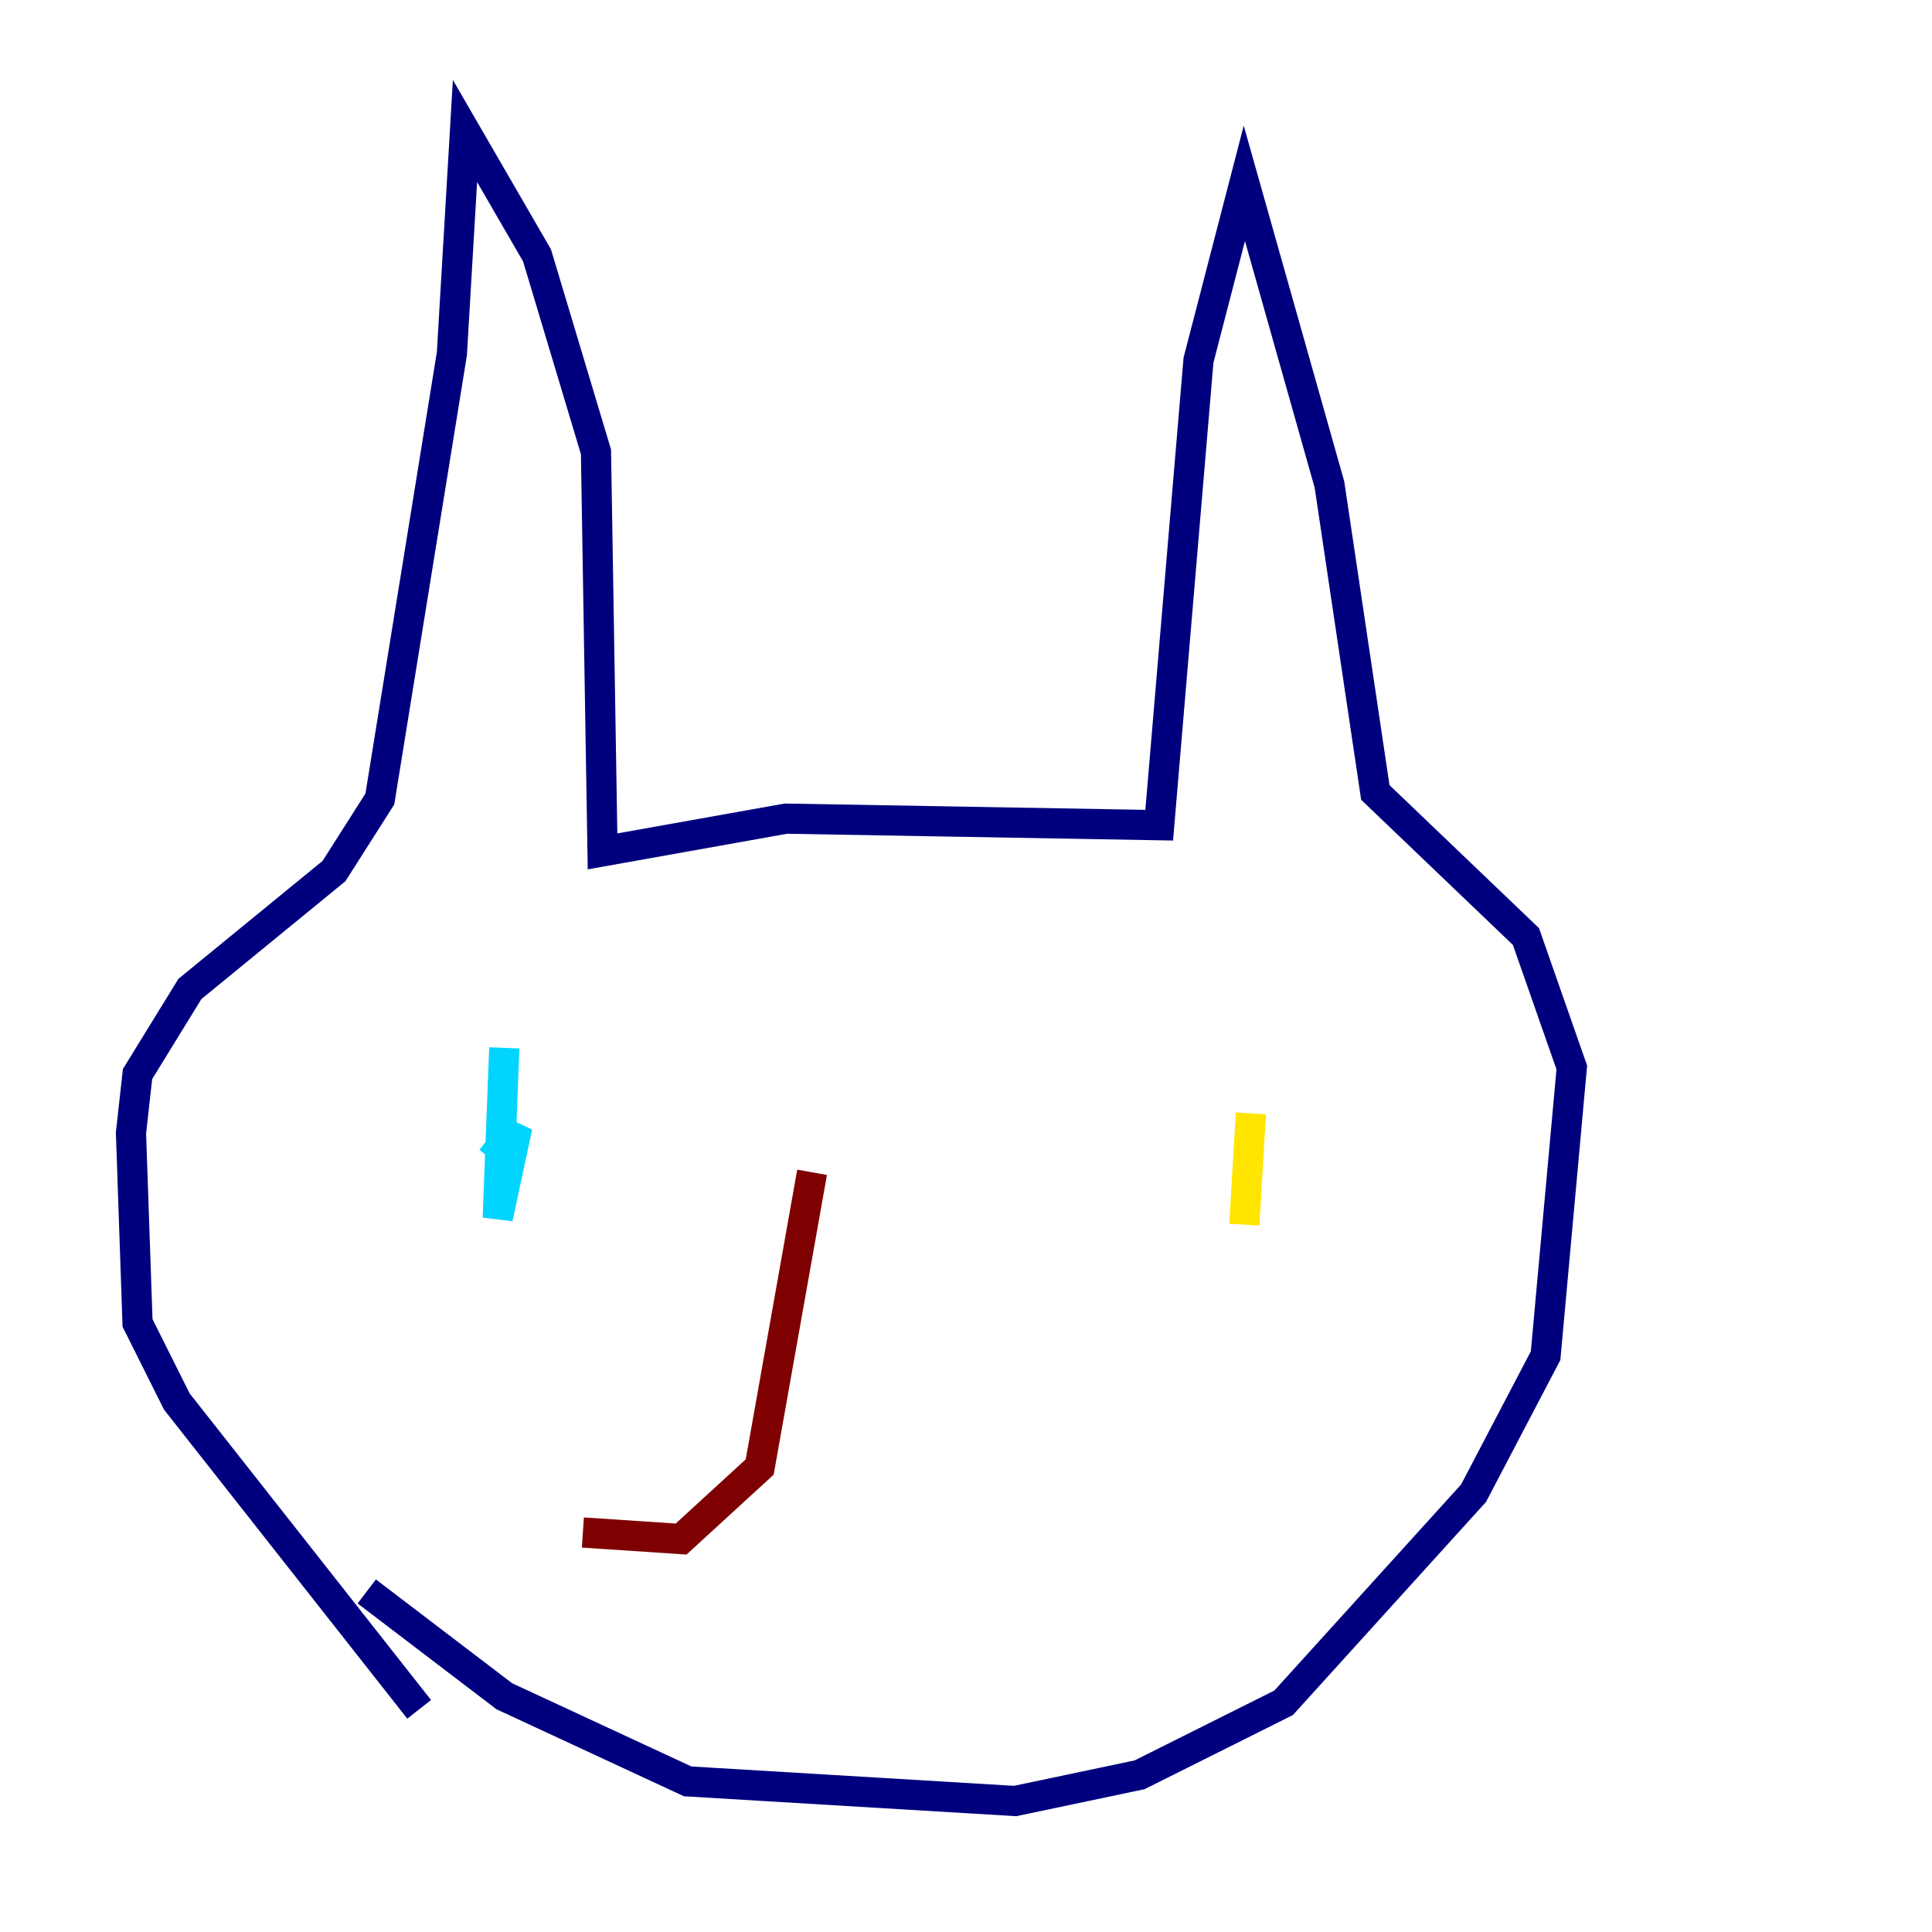 <?xml version="1.0" encoding="utf-8" ?>
<svg baseProfile="tiny" height="128" version="1.2" viewBox="0,0,128,128" width="128" xmlns="http://www.w3.org/2000/svg" xmlns:ev="http://www.w3.org/2001/xml-events" xmlns:xlink="http://www.w3.org/1999/xlink"><defs /><polyline fill="none" points="24.298,105.437 33.41,112.38 45.559,118.02 67.254,119.322 75.498,117.586 85.044,112.814 97.627,98.929 102.4,89.817 104.136,70.725 101.098,62.047 91.119,52.502 88.081,32.108 82.441,12.149 79.403,23.864 76.8,54.671 52.068,54.237 39.919,56.407 39.485,29.939 35.58,16.922 30.807,8.678 29.939,23.43 25.166,52.936 22.129,57.709 12.583,65.519 9.112,71.159 8.678,75.064 9.112,87.647 11.715,92.854 27.77,113.248" stroke="#00007f" stroke-width="2" /><polyline fill="none" points="32.542,76.8 34.278,74.63 32.976,80.705 33.41,69.424" stroke="#00d4ff" stroke-width="2" /><polyline fill="none" points="82.875,73.763 82.441,81.139" stroke="#ffe500" stroke-width="2" /><polyline fill="none" points="53.803,77.668 50.332,97.193 45.125,101.966 38.617,101.532" stroke="#7f0000" stroke-width="2" /></svg>